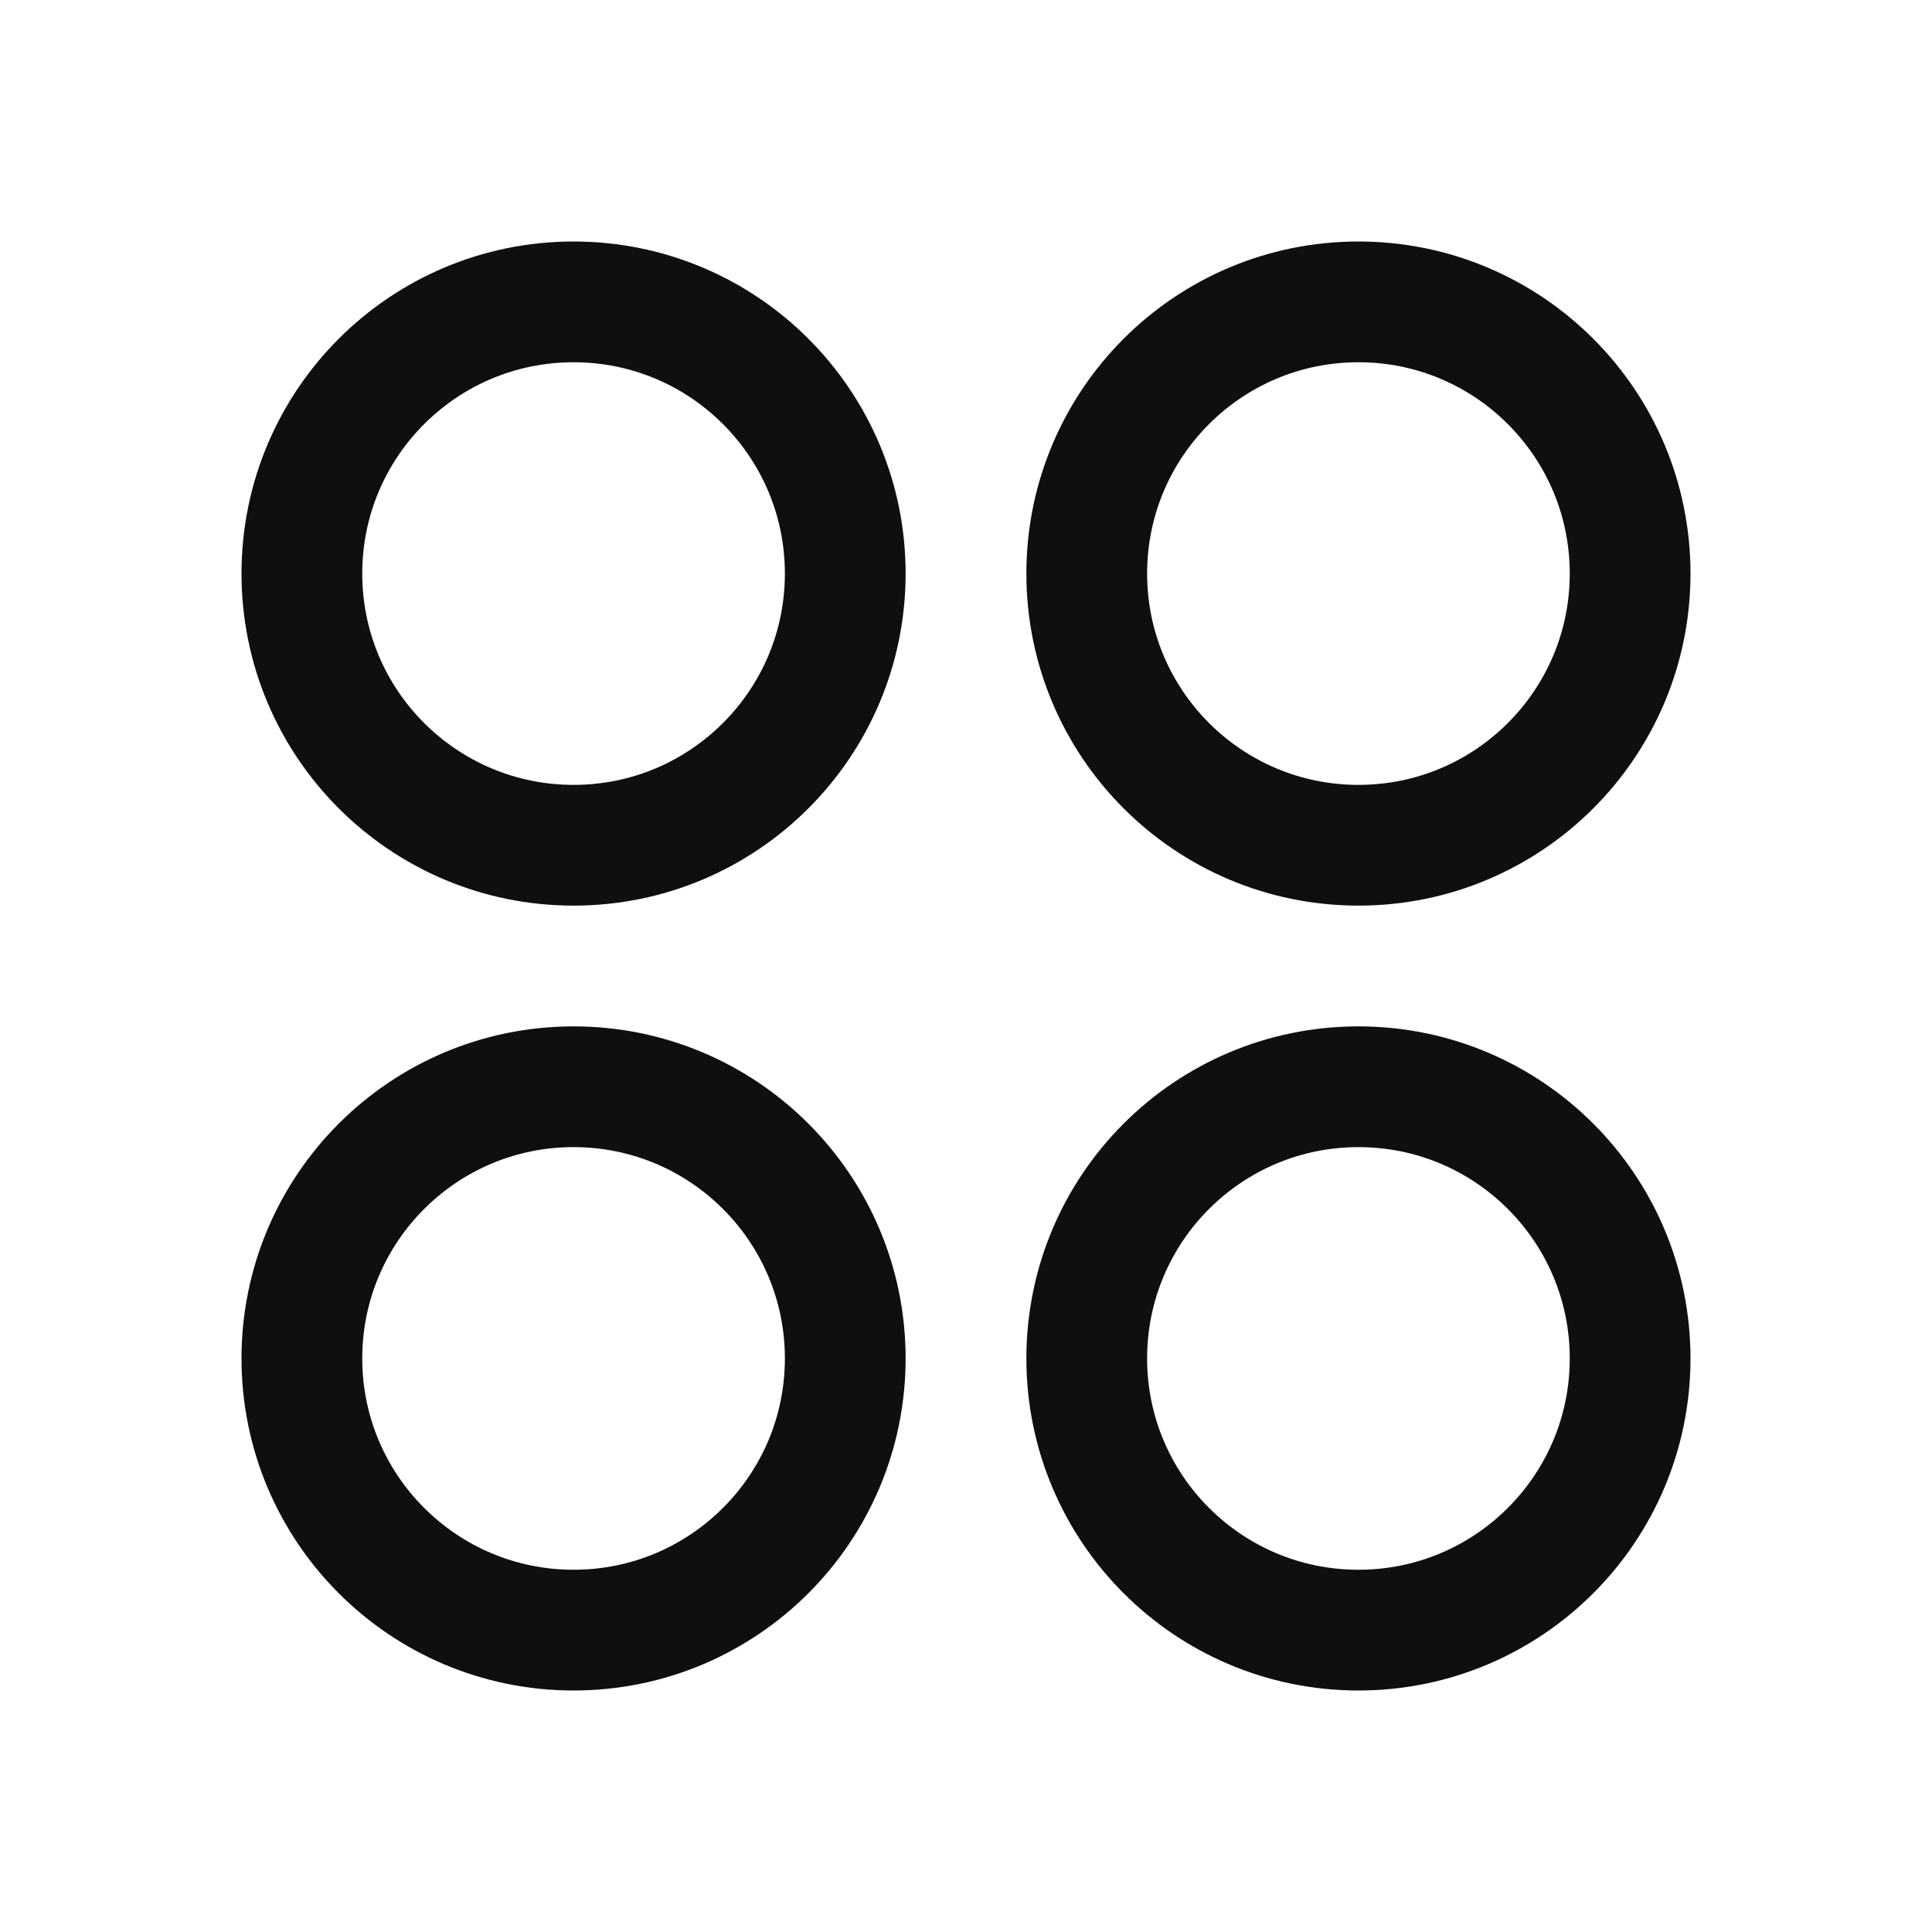 <svg width="16" height="16" viewBox="0 0 16 16" fill="none" xmlns="http://www.w3.org/2000/svg">
<path d="M4.75 7C5.993 7 7 5.993 7 4.75C7 3.507 5.993 2.5 4.75 2.5C3.507 2.5 2.5 3.507 2.5 4.75C2.5 5.993 3.507 7 4.75 7Z" stroke="#0F0F0F" stroke-linecap="round" stroke-linejoin="round"/>
<path d="M11.25 7C12.493 7 13.5 5.993 13.5 4.75C13.5 3.507 12.493 2.5 11.25 2.5C10.007 2.5 9 3.507 9 4.75C9 5.993 10.007 7 11.25 7Z" stroke="#0F0F0F" stroke-linecap="round" stroke-linejoin="round"/>
<path d="M4.75 13.5C5.993 13.5 7 12.493 7 11.25C7 10.007 5.993 9 4.75 9C3.507 9 2.5 10.007 2.5 11.25C2.5 12.493 3.507 13.5 4.75 13.5Z" stroke="#0F0F0F" stroke-linecap="round" stroke-linejoin="round"/>
<path d="M11.25 13.5C12.493 13.5 13.5 12.493 13.5 11.25C13.5 10.007 12.493 9 11.25 9C10.007 9 9 10.007 9 11.25C9 12.493 10.007 13.5 11.25 13.5Z" stroke="#0F0F0F" stroke-linecap="round" stroke-linejoin="round"/>
</svg>
